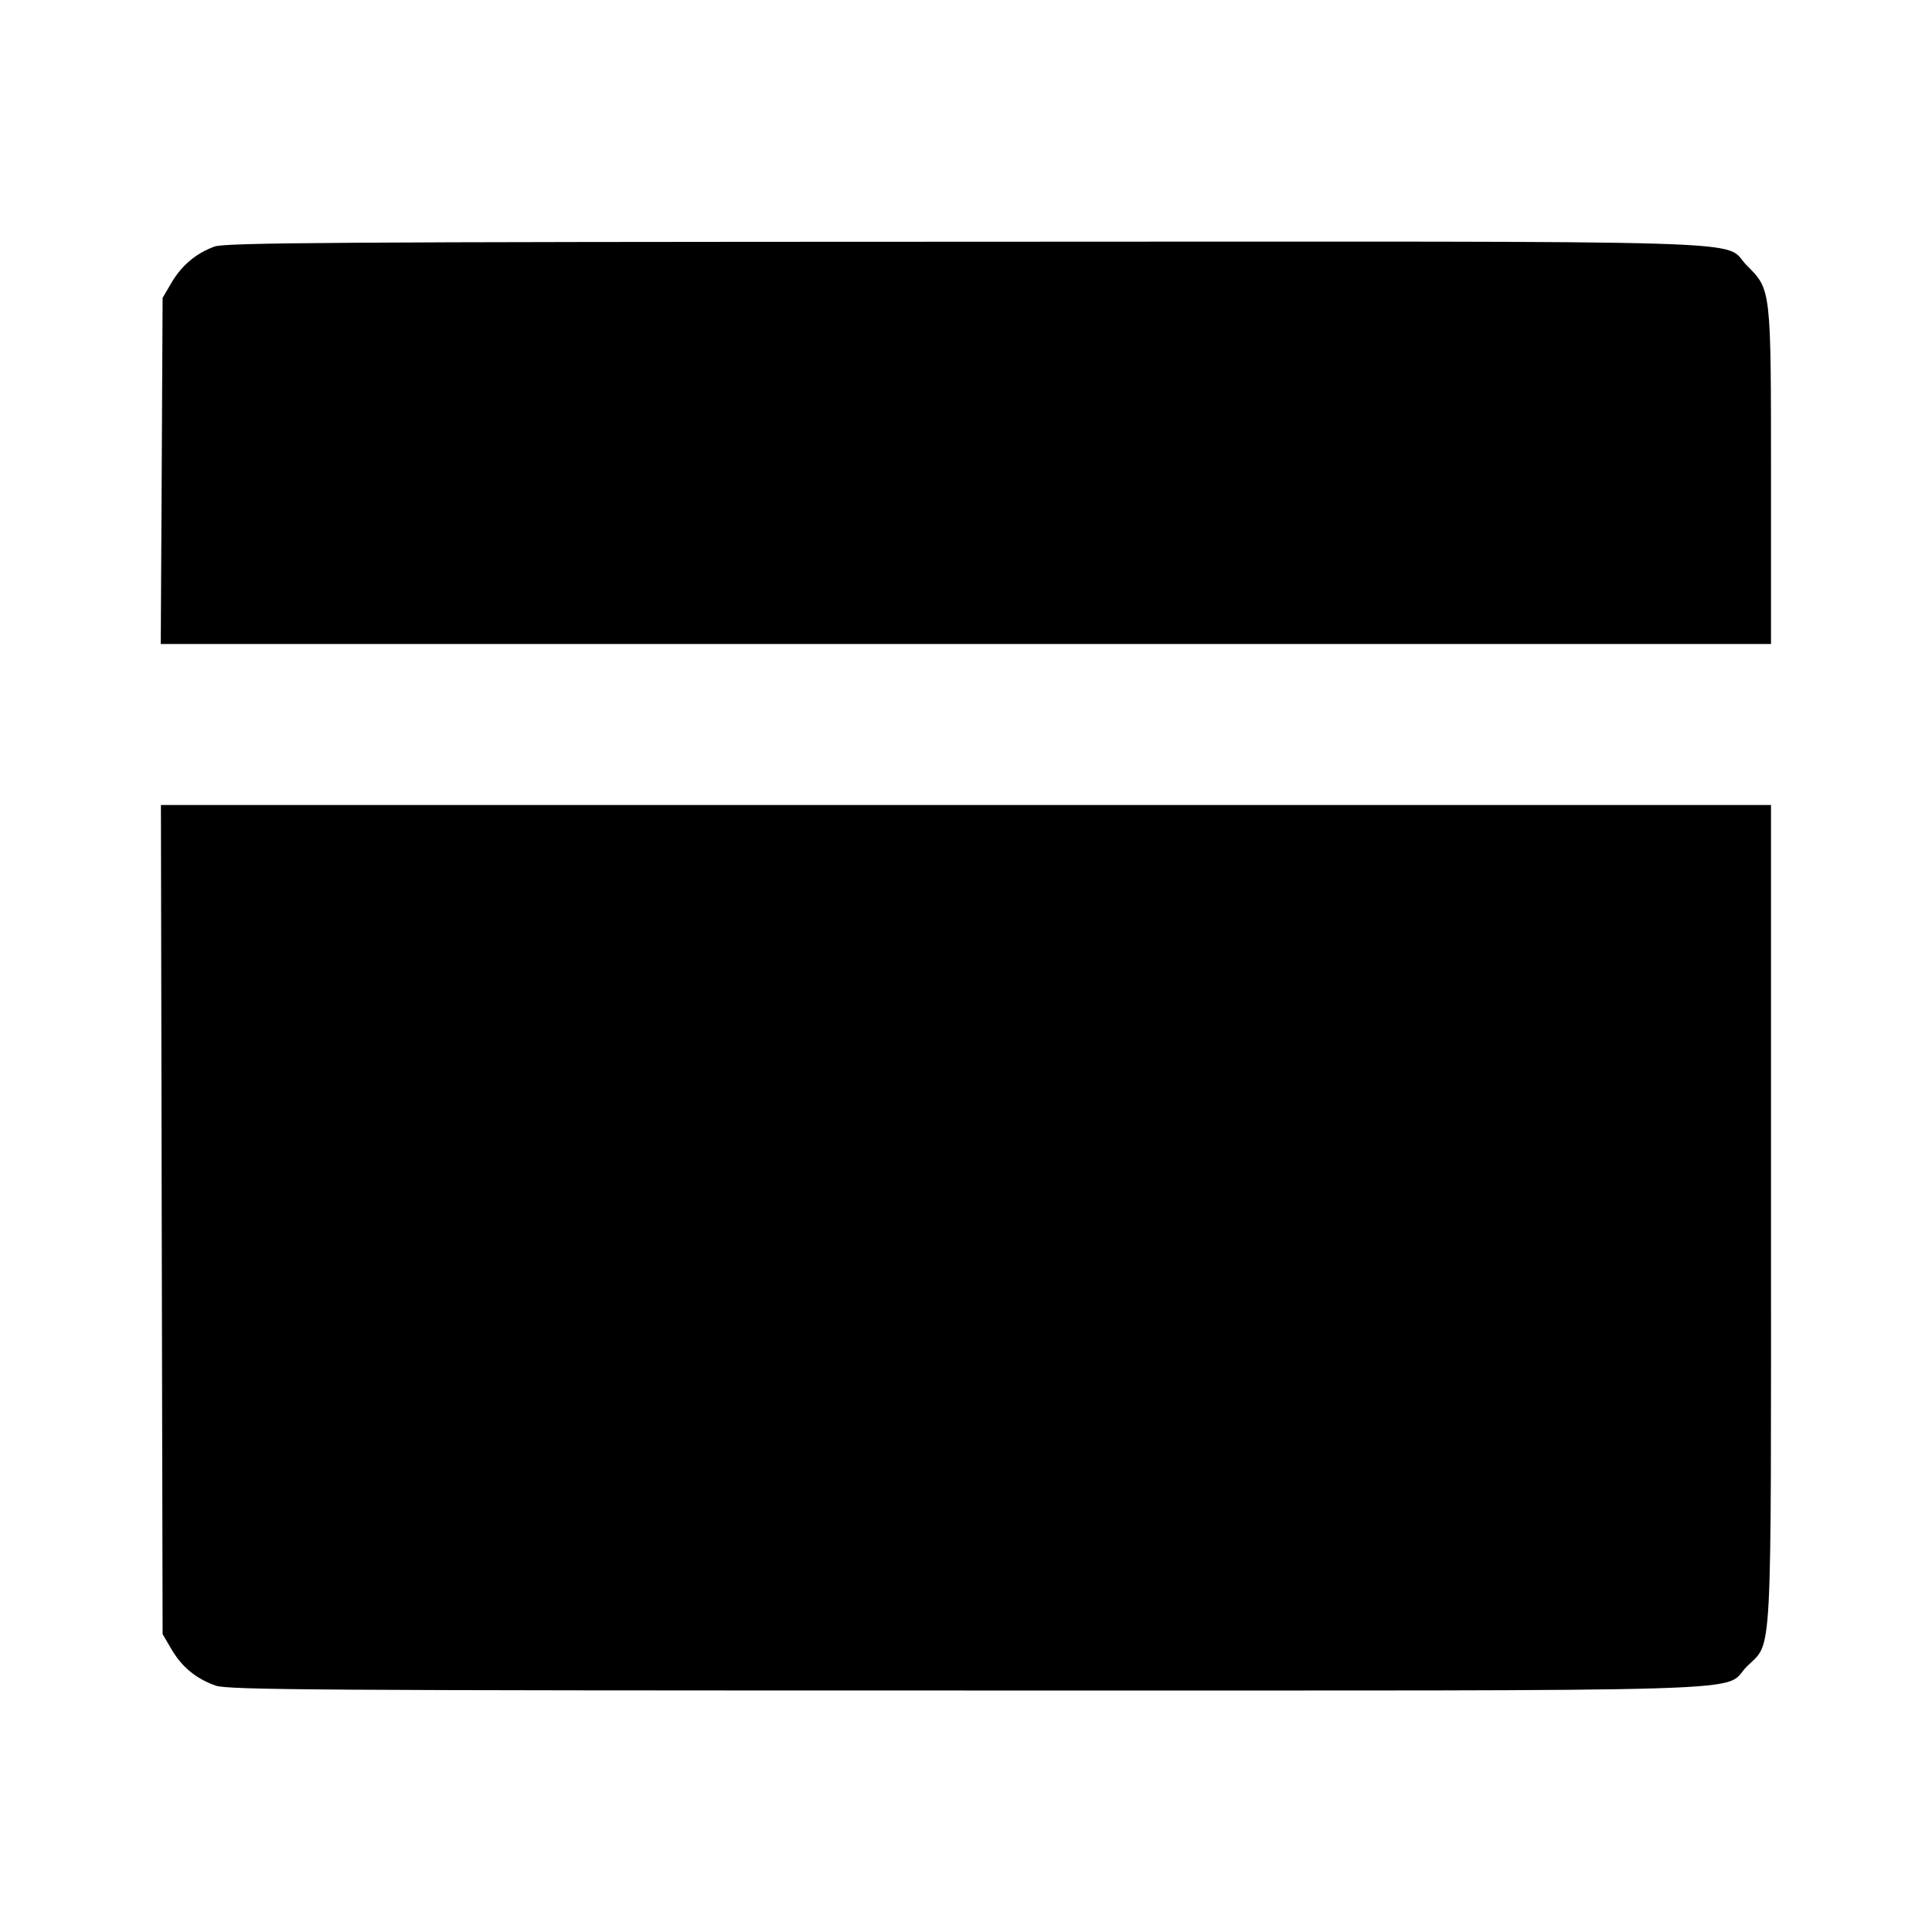 <svg viewBox="0 0 24 24" xmlns="http://www.w3.org/2000/svg"><path d="M2.664 3.063 C 2.436 3.146,2.257 3.297,2.131 3.511 L 2.020 3.700 2.009 5.850 L 1.997 8.000 11.999 8.000 L 22.000 8.000 22.000 5.927 C 22.000 3.581,22.002 3.600,21.701 3.299 C 21.375 2.972,22.267 3.000,11.983 3.003 C 4.135 3.005,2.798 3.014,2.664 3.063 M2.009 15.150 L 2.020 20.300 2.131 20.489 C 2.260 20.709,2.437 20.854,2.678 20.939 C 2.830 20.993,3.916 21.000,11.998 21.000 C 22.265 21.000,21.375 21.027,21.701 20.701 C 22.021 20.381,22.000 20.774,22.000 15.073 L 22.000 10.000 11.999 10.000 L 1.999 10.000 2.009 15.150 " stroke="none" fill-rule="evenodd" fill="black"></path></svg>